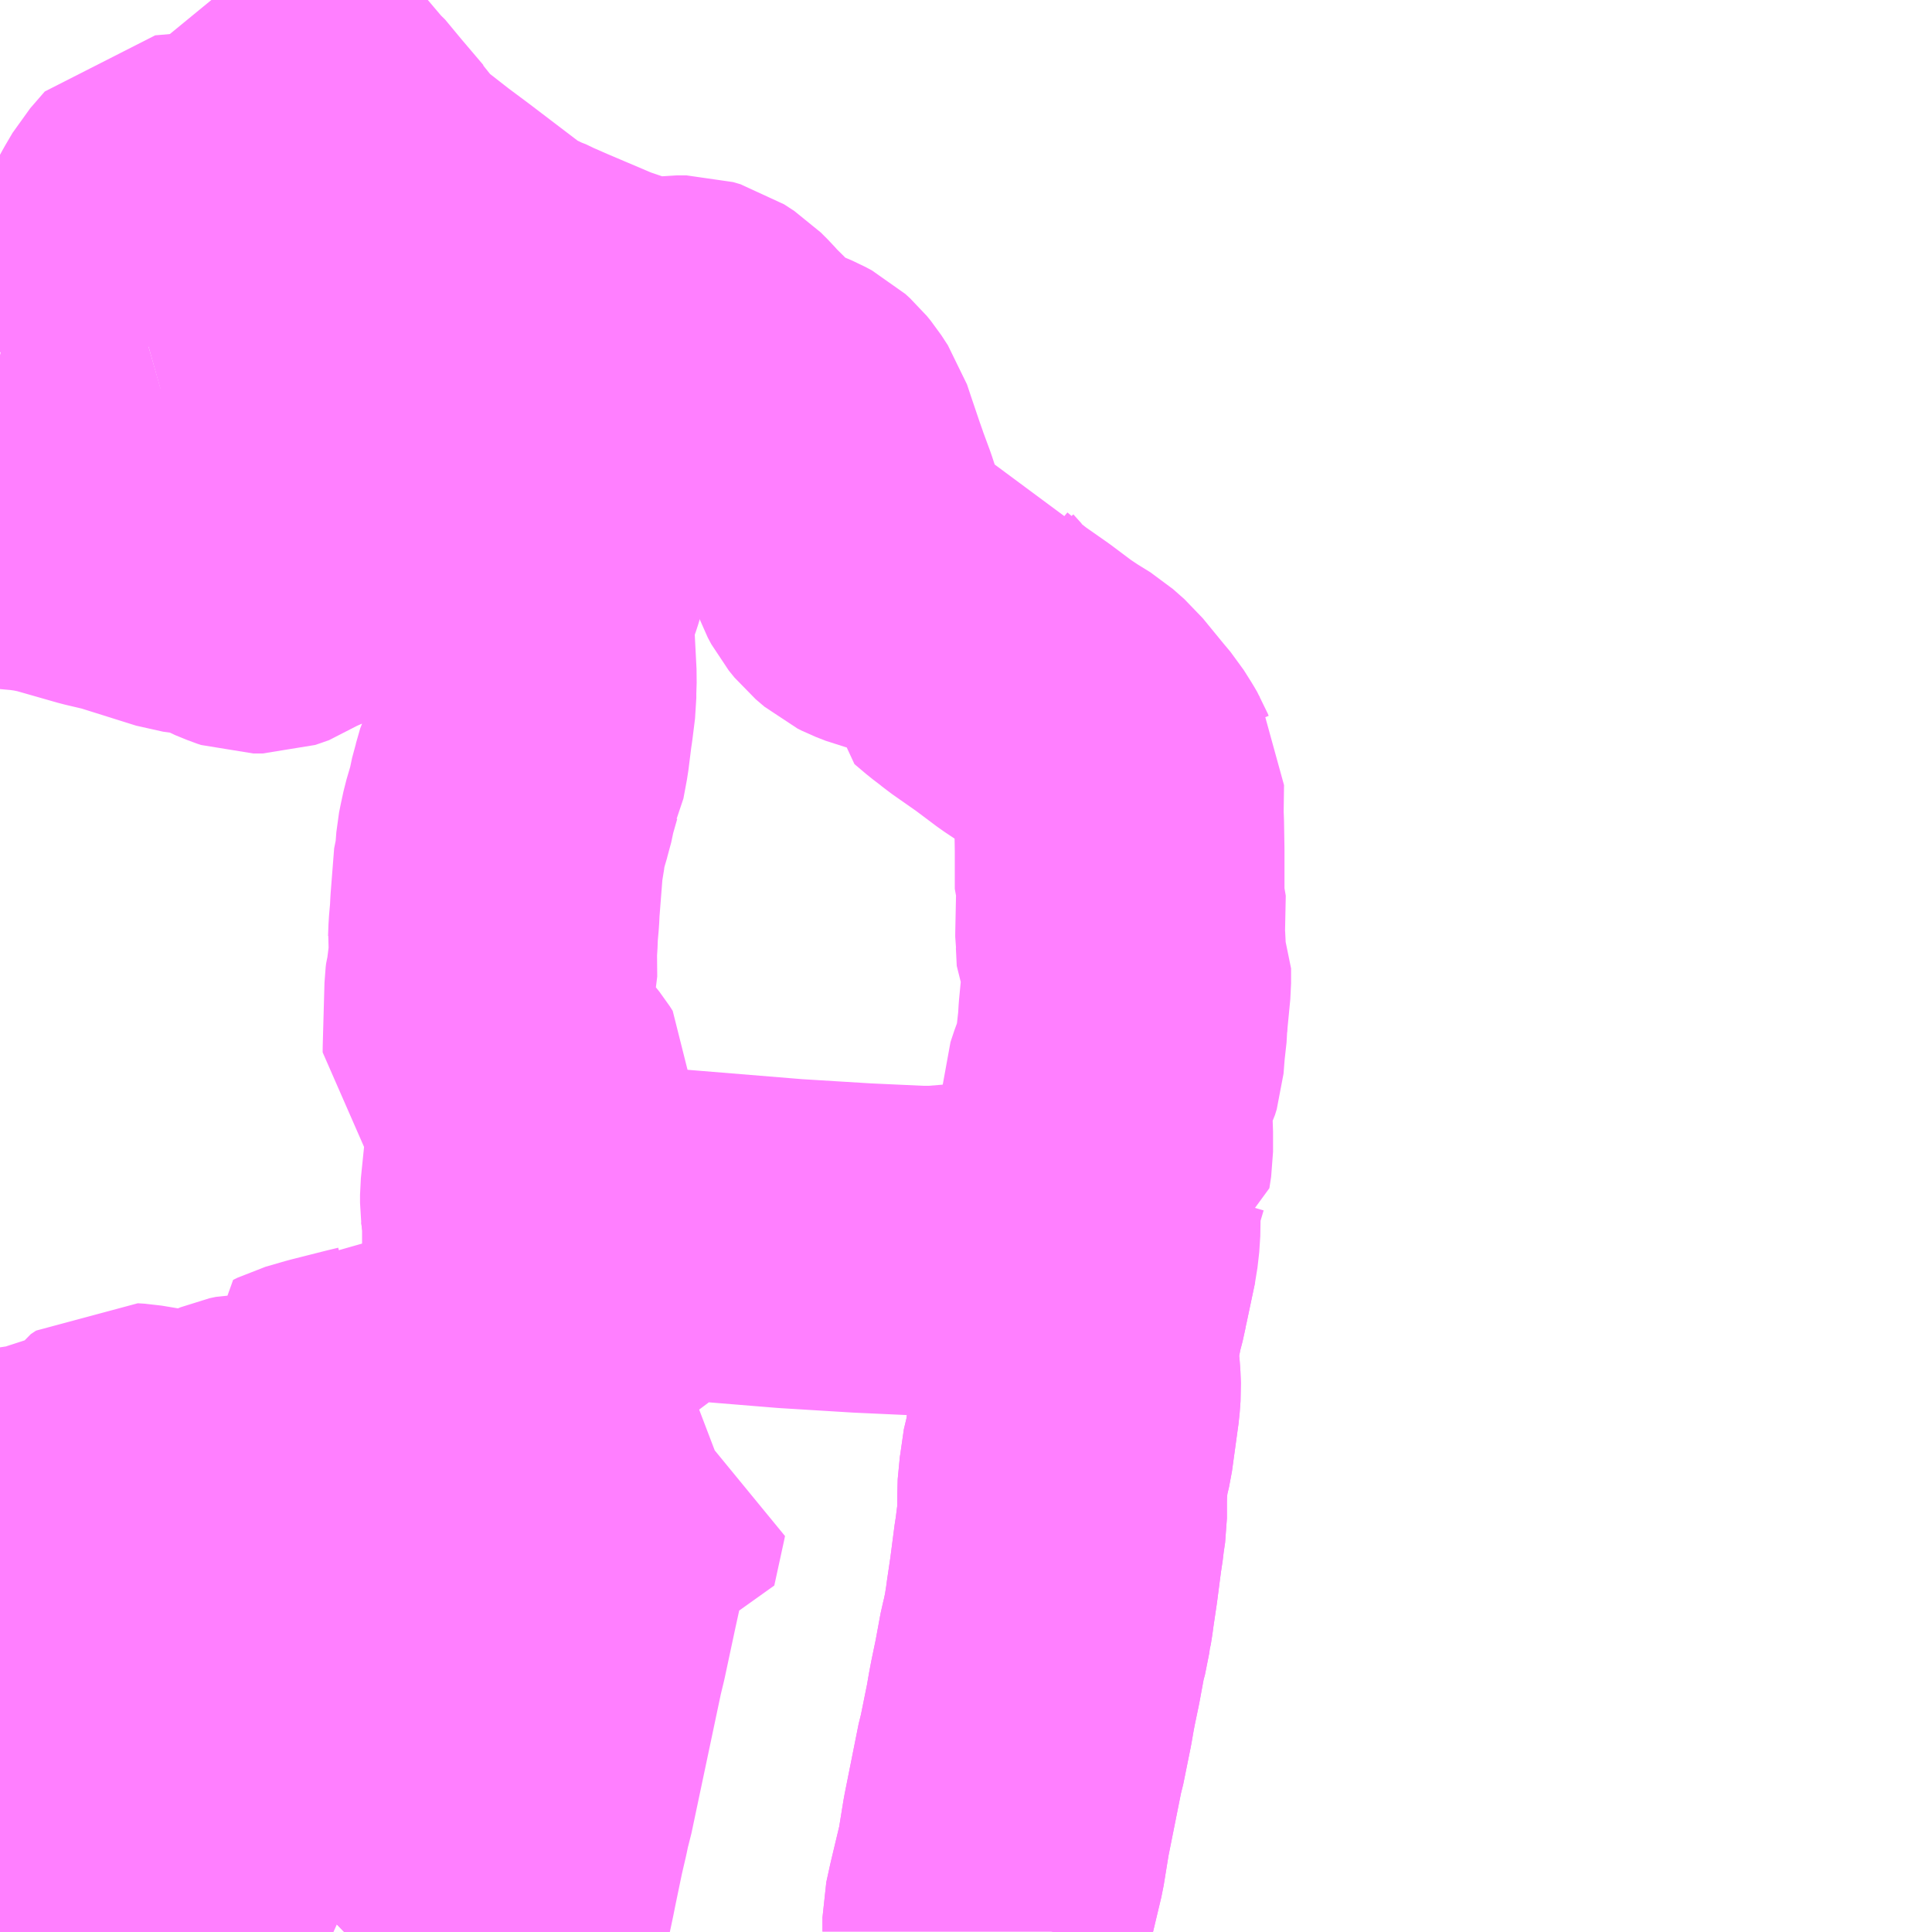 <?xml version="1.0" encoding="UTF-8"?>
<svg  xmlns="http://www.w3.org/2000/svg" xmlns:xlink="http://www.w3.org/1999/xlink" xmlns:go="http://purl.org/svgmap/profile" property="N07_001,N07_002,N07_003,N07_004,N07_005,N07_006,N07_007" viewBox="13992.188 -3651.855 4.395 4.395" go:dataArea="13992.1875 -3651.85546875 4.39453125 4.39453125" >
<globalCoordinateSystem srsName="http://purl.org/crs/84" transform="matrix(100.0,0.0,0.0,-100.0,0.0,0.0)" />
<defs>
 <g id="p0" >
  <circle cx="0.0" cy="0.0" r="3" stroke="green" stroke-width="0.75" vector-effect="non-scaling-stroke" />
 </g>
</defs>
<g fill="none" fill-rule="evenodd" stroke="#FF00FF" stroke-width="0.75" opacity="0.5" vector-effect="non-scaling-stroke" stroke-linejoin="bevel" >
<path content="1,日本中央バス（株）,北関東ライナー水戸号,1.0,1.0,1.0," xlink:title="1" d="M13992.188,-3648.494L13992.211,-3648.484L13992.319,-3648.436L13992.342,-3648.426L13992.416,-3648.387L13992.477,-3648.357L13992.548,-3648.314L13992.609,-3648.278L13992.653,-3648.25L13992.781,-3648.16L13992.857,-3648.098L13992.916,-3648.05L13992.976,-3647.995L13993.025,-3647.948L13993.081,-3647.894L13993.139,-3647.831L13993.22,-3647.742L13993.286,-3647.674L13993.353,-3647.601L13993.357,-3647.596L13993.41,-3647.545L13993.464,-3647.498L13993.505,-3647.461"/>
<path content="1,茨城交通（株）,北関東ライナー宇都宮線,2.0,2.0,2.0," xlink:title="1" d="M13993.505,-3647.461L13993.464,-3647.498L13993.41,-3647.545L13993.357,-3647.596L13993.353,-3647.601L13993.286,-3647.674L13993.22,-3647.742L13993.139,-3647.831L13993.081,-3647.894L13993.025,-3647.948L13992.976,-3647.995L13992.916,-3648.05L13992.857,-3648.098L13992.781,-3648.16L13992.653,-3648.25L13992.609,-3648.278L13992.548,-3648.314L13992.477,-3648.357L13992.416,-3648.387L13992.342,-3648.426L13992.319,-3648.436L13992.211,-3648.484L13992.188,-3648.494"/>
<path content="1,関東自動車（株）,北関東ライナー　水戸線,2.0,2.0,2.0," xlink:title="1" d="M13992.188,-3648.494L13992.211,-3648.484L13992.319,-3648.436L13992.342,-3648.426L13992.416,-3648.387L13992.477,-3648.357L13992.548,-3648.314L13992.609,-3648.278L13992.653,-3648.25L13992.781,-3648.16L13992.857,-3648.098L13992.916,-3648.05L13992.976,-3647.995L13993.025,-3647.948L13993.081,-3647.894L13993.139,-3647.831L13993.22,-3647.742L13993.286,-3647.674L13993.353,-3647.601L13993.357,-3647.596L13993.41,-3647.545L13993.464,-3647.498L13993.505,-3647.461"/>
<path content="1,関東自動車（株）,駒生営業所・健康の森・本郷台西汗,7.0,6.5,5.0," xlink:title="1" d="M13992.188,-3650.664L13992.254,-3650.658L13992.283,-3650.654L13992.317,-3650.647L13992.422,-3650.617L13992.473,-3650.605L13992.61,-3650.562L13992.632,-3650.559L13992.641,-3650.559L13992.657,-3650.559L13992.671,-3650.558L13992.697,-3650.547L13992.728,-3650.53L13992.755,-3650.519L13992.764,-3650.516L13992.786,-3650.516L13992.795,-3650.519L13992.812,-3650.525L13992.835,-3650.541L13992.865,-3650.554L13992.902,-3650.574L13992.954,-3650.601L13992.964,-3650.605L13993.027,-3650.615L13993.058,-3650.619L13993.102,-3650.627L13993.123,-3650.629L13993.134,-3650.63L13993.166,-3650.636L13993.169,-3650.636L13993.188,-3650.638L13993.208,-3650.637L13993.23,-3650.637L13993.243,-3650.631L13993.308,-3650.618L13993.314,-3650.618L13993.396,-3650.617L13993.418,-3650.618L13993.439,-3650.621L13993.432,-3650.591L13993.417,-3650.542L13993.403,-3650.502L13993.394,-3650.48L13993.391,-3650.467L13993.39,-3650.467L13993.39,-3650.465L13993.39,-3650.463L13993.392,-3650.43L13993.398,-3650.314L13993.397,-3650.283L13993.397,-3650.267L13993.391,-3650.219L13993.389,-3650.206L13993.382,-3650.15L13993.374,-3650.107L13993.369,-3650.097L13993.368,-3650.095L13993.358,-3650.06L13993.356,-3650.054L13993.348,-3650.016L13993.346,-3650.01L13993.336,-3649.976L13993.33,-3649.948L13993.327,-3649.933L13993.325,-3649.907L13993.323,-3649.899L13993.322,-3649.896L13993.314,-3649.794L13993.313,-3649.773L13993.31,-3649.739L13993.309,-3649.712L13993.308,-3649.701L13993.311,-3649.68L13993.304,-3649.624L13993.302,-3649.617L13993.301,-3649.609L13993.297,-3649.466L13993.297,-3649.461L13993.31,-3649.449L13993.336,-3649.423L13993.354,-3649.409L13993.379,-3649.385L13993.395,-3649.365L13993.402,-3649.354L13993.4,-3649.327L13993.396,-3649.269L13993.394,-3649.247L13993.391,-3649.225L13993.382,-3649.137L13993.382,-3649.119L13993.387,-3649.078L13993.387,-3649.041L13993.387,-3649.008L13993.388,-3648.984L13993.394,-3648.948L13993.403,-3648.917L13993.406,-3648.904L13993.391,-3648.871L13993.388,-3648.836L13993.387,-3648.808L13993.392,-3648.777L13993.398,-3648.754L13993.396,-3648.742L13993.372,-3648.719L13993.353,-3648.673L13993.344,-3648.655L13993.34,-3648.644L13993.325,-3648.645L13993.3,-3648.648L13993.289,-3648.649L13993.219,-3648.657L13993.201,-3648.66L13993.181,-3648.661L13993.152,-3648.659L13993.097,-3648.657L13993.058,-3648.654L13993.047,-3648.653L13993.045,-3648.652L13993.02,-3648.646L13992.941,-3648.626L13992.896,-3648.613L13992.886,-3648.608L13992.894,-3648.59L13992.897,-3648.573L13992.907,-3648.549L13992.905,-3648.541L13992.899,-3648.535L13992.89,-3648.531L13992.869,-3648.532L13992.857,-3648.534L13992.842,-3648.536L13992.802,-3648.538L13992.757,-3648.538L13992.743,-3648.535L13992.707,-3648.52L13992.677,-3648.507L13992.644,-3648.493L13992.63,-3648.486L13992.625,-3648.489L13992.604,-3648.491L13992.568,-3648.502L13992.56,-3648.504L13992.494,-3648.515L13992.478,-3648.516L13992.466,-3648.508L13992.448,-3648.48L13992.427,-3648.471L13992.319,-3648.436L13992.317,-3648.435L13992.306,-3648.431L13992.276,-3648.424L13992.229,-3648.417L13992.204,-3648.412L13992.193,-3648.407L13992.188,-3648.402"/>
<path content="1,関東自動車（株）,駒生営業所・健康の森・緑の郷・瑞穂野団地,12.0,12.0,8.5," xlink:title="1" d="M13992.188,-3651.047L13992.223,-3651.04L13992.27,-3651.03L13992.411,-3651.033L13992.526,-3651.066"/>
<path content="1,関東自動車（株）,駒生営業所・健康の森・緑の郷・瑞穂野団地,12.0,12.0,8.5," xlink:title="1" d="M13992.526,-3651.066L13992.622,-3651.093L13992.686,-3651.146L13992.725,-3651.179L13992.711,-3651.3L13992.695,-3651.357L13992.661,-3651.377L13992.608,-3651.404L13992.573,-3651.401L13992.54,-3651.363L13992.523,-3651.334L13992.516,-3651.321L13992.518,-3651.285L13992.526,-3651.066"/>
<path content="1,関東自動車（株）,駒生営業所・東汗,4.0,4.0,3.0," xlink:title="1" d="M13992.67,-3651.856L13992.702,-3651.817L13992.758,-3651.751L13992.772,-3651.739L13992.778,-3651.727L13992.782,-3651.724L13992.814,-3651.685L13992.827,-3651.67L13992.835,-3651.66L13992.907,-3651.575L13992.912,-3651.571L13992.951,-3651.524L13993.002,-3651.464L13993.01,-3651.456L13993.017,-3651.445L13993.024,-3651.436L13993.031,-3651.428L13993.053,-3651.406L13993.117,-3651.356L13993.164,-3651.321L13993.298,-3651.219L13993.309,-3651.212L13993.358,-3651.188L13993.383,-3651.178L13993.39,-3651.174L13993.422,-3651.16L13993.535,-3651.112L13993.585,-3651.095L13993.591,-3651.09L13993.619,-3651.081L13993.639,-3651.076L13993.651,-3651.076L13993.665,-3651.075L13993.695,-3651.077L13993.727,-3651.081L13993.75,-3651.081L13993.767,-3651.076L13993.79,-3651.061L13993.806,-3651.045L13993.822,-3651.027L13993.832,-3651.018L13993.856,-3650.992L13993.87,-3650.979L13993.895,-3650.957L13993.906,-3650.951L13993.945,-3650.932L13993.98,-3650.917L13993.995,-3650.909L13994.006,-3650.899L13994.015,-3650.888L13994.028,-3650.868L13994.032,-3650.862L13994.041,-3650.835L13994.064,-3650.767L13994.067,-3650.759L13994.071,-3650.747L13994.088,-3650.701L13994.106,-3650.646L13994.119,-3650.609L13994.129,-3650.581L13994.137,-3650.566L13994.15,-3650.55L13994.17,-3650.533L13994.18,-3650.528L13994.203,-3650.519L13994.219,-3650.515L13994.249,-3650.512L13994.324,-3650.51L13994.333,-3650.483L13994.339,-3650.467L13994.351,-3650.434L13994.369,-3650.414L13994.374,-3650.404L13994.374,-3650.403L13994.4,-3650.381L13994.421,-3650.365L13994.432,-3650.356L13994.492,-3650.314L13994.544,-3650.275L13994.574,-3650.255L13994.608,-3650.234L13994.634,-3650.211L13994.684,-3650.15L13994.7,-3650.131L13994.717,-3650.104L13994.724,-3650.092L13994.726,-3650.087L13994.734,-3650.074L13994.733,-3649.999L13994.734,-3649.982L13994.735,-3649.921L13994.735,-3649.915L13994.735,-3649.842L13994.735,-3649.833L13994.738,-3649.825L13994.736,-3649.727L13994.736,-3649.724L13994.737,-3649.717L13994.739,-3649.676L13994.747,-3649.659L13994.75,-3649.652L13994.75,-3649.618L13994.743,-3649.546L13994.742,-3649.529L13994.742,-3649.525L13994.737,-3649.48L13994.734,-3649.442L13994.73,-3649.429L13994.727,-3649.423L13994.715,-3649.393L13994.706,-3649.366L13994.705,-3649.34L13994.709,-3649.28L13994.709,-3649.274L13994.709,-3649.235L13994.705,-3649.209L13994.703,-3649.208L13994.687,-3649.154L13994.685,-3649.14L13994.681,-3649.108L13994.68,-3649.049L13994.676,-3649.014L13994.657,-3648.924L13994.655,-3648.916L13994.652,-3648.899L13994.646,-3648.876L13994.645,-3648.874L13994.633,-3648.812L13994.633,-3648.809L13994.631,-3648.78L13994.634,-3648.765L13994.632,-3648.75L13994.635,-3648.722L13994.636,-3648.695L13994.634,-3648.668L13994.619,-3648.559L13994.609,-3648.517L13994.608,-3648.498L13994.605,-3648.48L13994.604,-3648.443L13994.604,-3648.401L13994.6,-3648.374L13994.597,-3648.349L13994.595,-3648.338L13994.595,-3648.338L13994.585,-3648.261L13994.577,-3648.207L13994.575,-3648.192L13994.572,-3648.173L13994.57,-3648.166L13994.567,-3648.143L13994.56,-3648.117L13994.548,-3648.052L13994.538,-3648.004L13994.534,-3647.983L13994.529,-3647.954L13994.512,-3647.87L13994.509,-3647.86L13994.477,-3647.7L13994.465,-3647.626L13994.443,-3647.534L13994.434,-3647.493L13994.434,-3647.461"/>
<path content="1,関東鉄道（株）,北関東ライナー,2.0,2.0,2.0," xlink:title="1" d="M13993.505,-3647.461L13993.464,-3647.498L13993.41,-3647.545L13993.357,-3647.596L13993.353,-3647.601L13993.286,-3647.674L13993.22,-3647.742L13993.139,-3647.831L13993.081,-3647.894L13993.025,-3647.948L13992.976,-3647.995L13992.916,-3648.05L13992.857,-3648.098L13992.781,-3648.16L13992.653,-3648.25L13992.609,-3648.278L13992.548,-3648.314L13992.477,-3648.357L13992.416,-3648.387L13992.342,-3648.426L13992.319,-3648.436L13992.211,-3648.484L13992.188,-3648.494"/>
<path content="3,上三川町,本郷線（左/右回り）,2.4,3.0,3.0," xlink:title="3" d="M13994.434,-3647.461L13994.434,-3647.493L13994.443,-3647.534L13994.465,-3647.626L13994.477,-3647.7L13994.509,-3647.86L13994.512,-3647.87L13994.529,-3647.954L13994.534,-3647.983L13994.538,-3648.004L13994.548,-3648.052L13994.56,-3648.117L13994.567,-3648.143L13994.57,-3648.166L13994.572,-3648.173L13994.575,-3648.192L13994.577,-3648.207L13994.585,-3648.261L13994.595,-3648.338L13994.595,-3648.338L13994.597,-3648.349L13994.6,-3648.374L13994.604,-3648.401L13994.604,-3648.443L13994.605,-3648.48L13994.608,-3648.498L13994.609,-3648.517L13994.619,-3648.559L13994.634,-3648.668L13994.636,-3648.695L13994.635,-3648.722L13994.632,-3648.75L13994.634,-3648.765L13994.631,-3648.78L13994.633,-3648.809L13994.633,-3648.812L13994.645,-3648.874L13994.646,-3648.876L13994.652,-3648.899L13994.655,-3648.916L13994.657,-3648.924L13994.676,-3649.014L13994.633,-3649.023L13994.605,-3649.027L13994.556,-3649.027L13994.523,-3649.027L13994.489,-3649.025L13994.413,-3649.018L13994.365,-3649.014L13994.316,-3649.01L13994.3,-3649.01L13994.298,-3649.01L13994.28,-3649.01L13994.149,-3649.016L13993.986,-3649.026L13993.717,-3649.048L13993.66,-3649.054L13993.644,-3649.054L13993.582,-3649.068L13993.382,-3649.119L13993.387,-3649.078L13993.387,-3649.041L13993.387,-3649.008L13993.388,-3648.984L13993.394,-3648.948L13993.403,-3648.917L13993.406,-3648.904L13993.391,-3648.871L13993.388,-3648.836L13993.387,-3648.808L13993.392,-3648.777L13993.398,-3648.754L13993.396,-3648.742L13993.372,-3648.719L13993.353,-3648.673L13993.344,-3648.655L13993.34,-3648.644L13993.345,-3648.635L13993.364,-3648.624L13993.509,-3648.541L13993.506,-3648.532L13993.505,-3648.529L13993.494,-3648.494L13993.489,-3648.475L13993.51,-3648.447L13993.554,-3648.434L13993.606,-3648.434L13993.605,-3648.429L13993.583,-3648.328L13993.566,-3648.33L13993.551,-3648.331L13993.517,-3648.336L13993.513,-3648.316L13993.506,-3648.284L13993.495,-3648.234L13993.47,-3648.117L13993.462,-3648.084L13993.447,-3648.013L13993.394,-3647.762L13993.389,-3647.745L13993.383,-3647.716L13993.373,-3647.673L13993.357,-3647.596L13993.352,-3647.571L13993.345,-3647.538L13993.328,-3647.461M13992.947,-3647.461L13992.927,-3647.47L13992.919,-3647.474L13992.904,-3647.478L13992.881,-3647.481L13992.837,-3647.484L13992.791,-3647.491L13992.738,-3647.49L13992.733,-3647.492L13992.712,-3647.488L13992.684,-3647.485L13992.674,-3647.483L13992.665,-3647.483L13992.653,-3647.479L13992.621,-3647.475L13992.586,-3647.475L13992.54,-3647.48L13992.497,-3647.487L13992.403,-3647.499L13992.411,-3647.534L13992.423,-3647.58L13992.427,-3647.605L13992.441,-3647.65L13992.435,-3647.779L13992.436,-3647.806L13992.446,-3647.856L13992.448,-3647.867L13992.448,-3647.894L13992.437,-3647.961L13992.437,-3647.988L13992.45,-3648.016L13992.454,-3648.035L13992.453,-3648.056L13992.375,-3648.058L13992.355,-3648.056L13992.302,-3648.047L13992.284,-3648.045L13992.262,-3648.046L13992.254,-3648.048L13992.21,-3648.057L13992.19,-3648.059L13992.188,-3648.059"/>
</g>
</svg>
